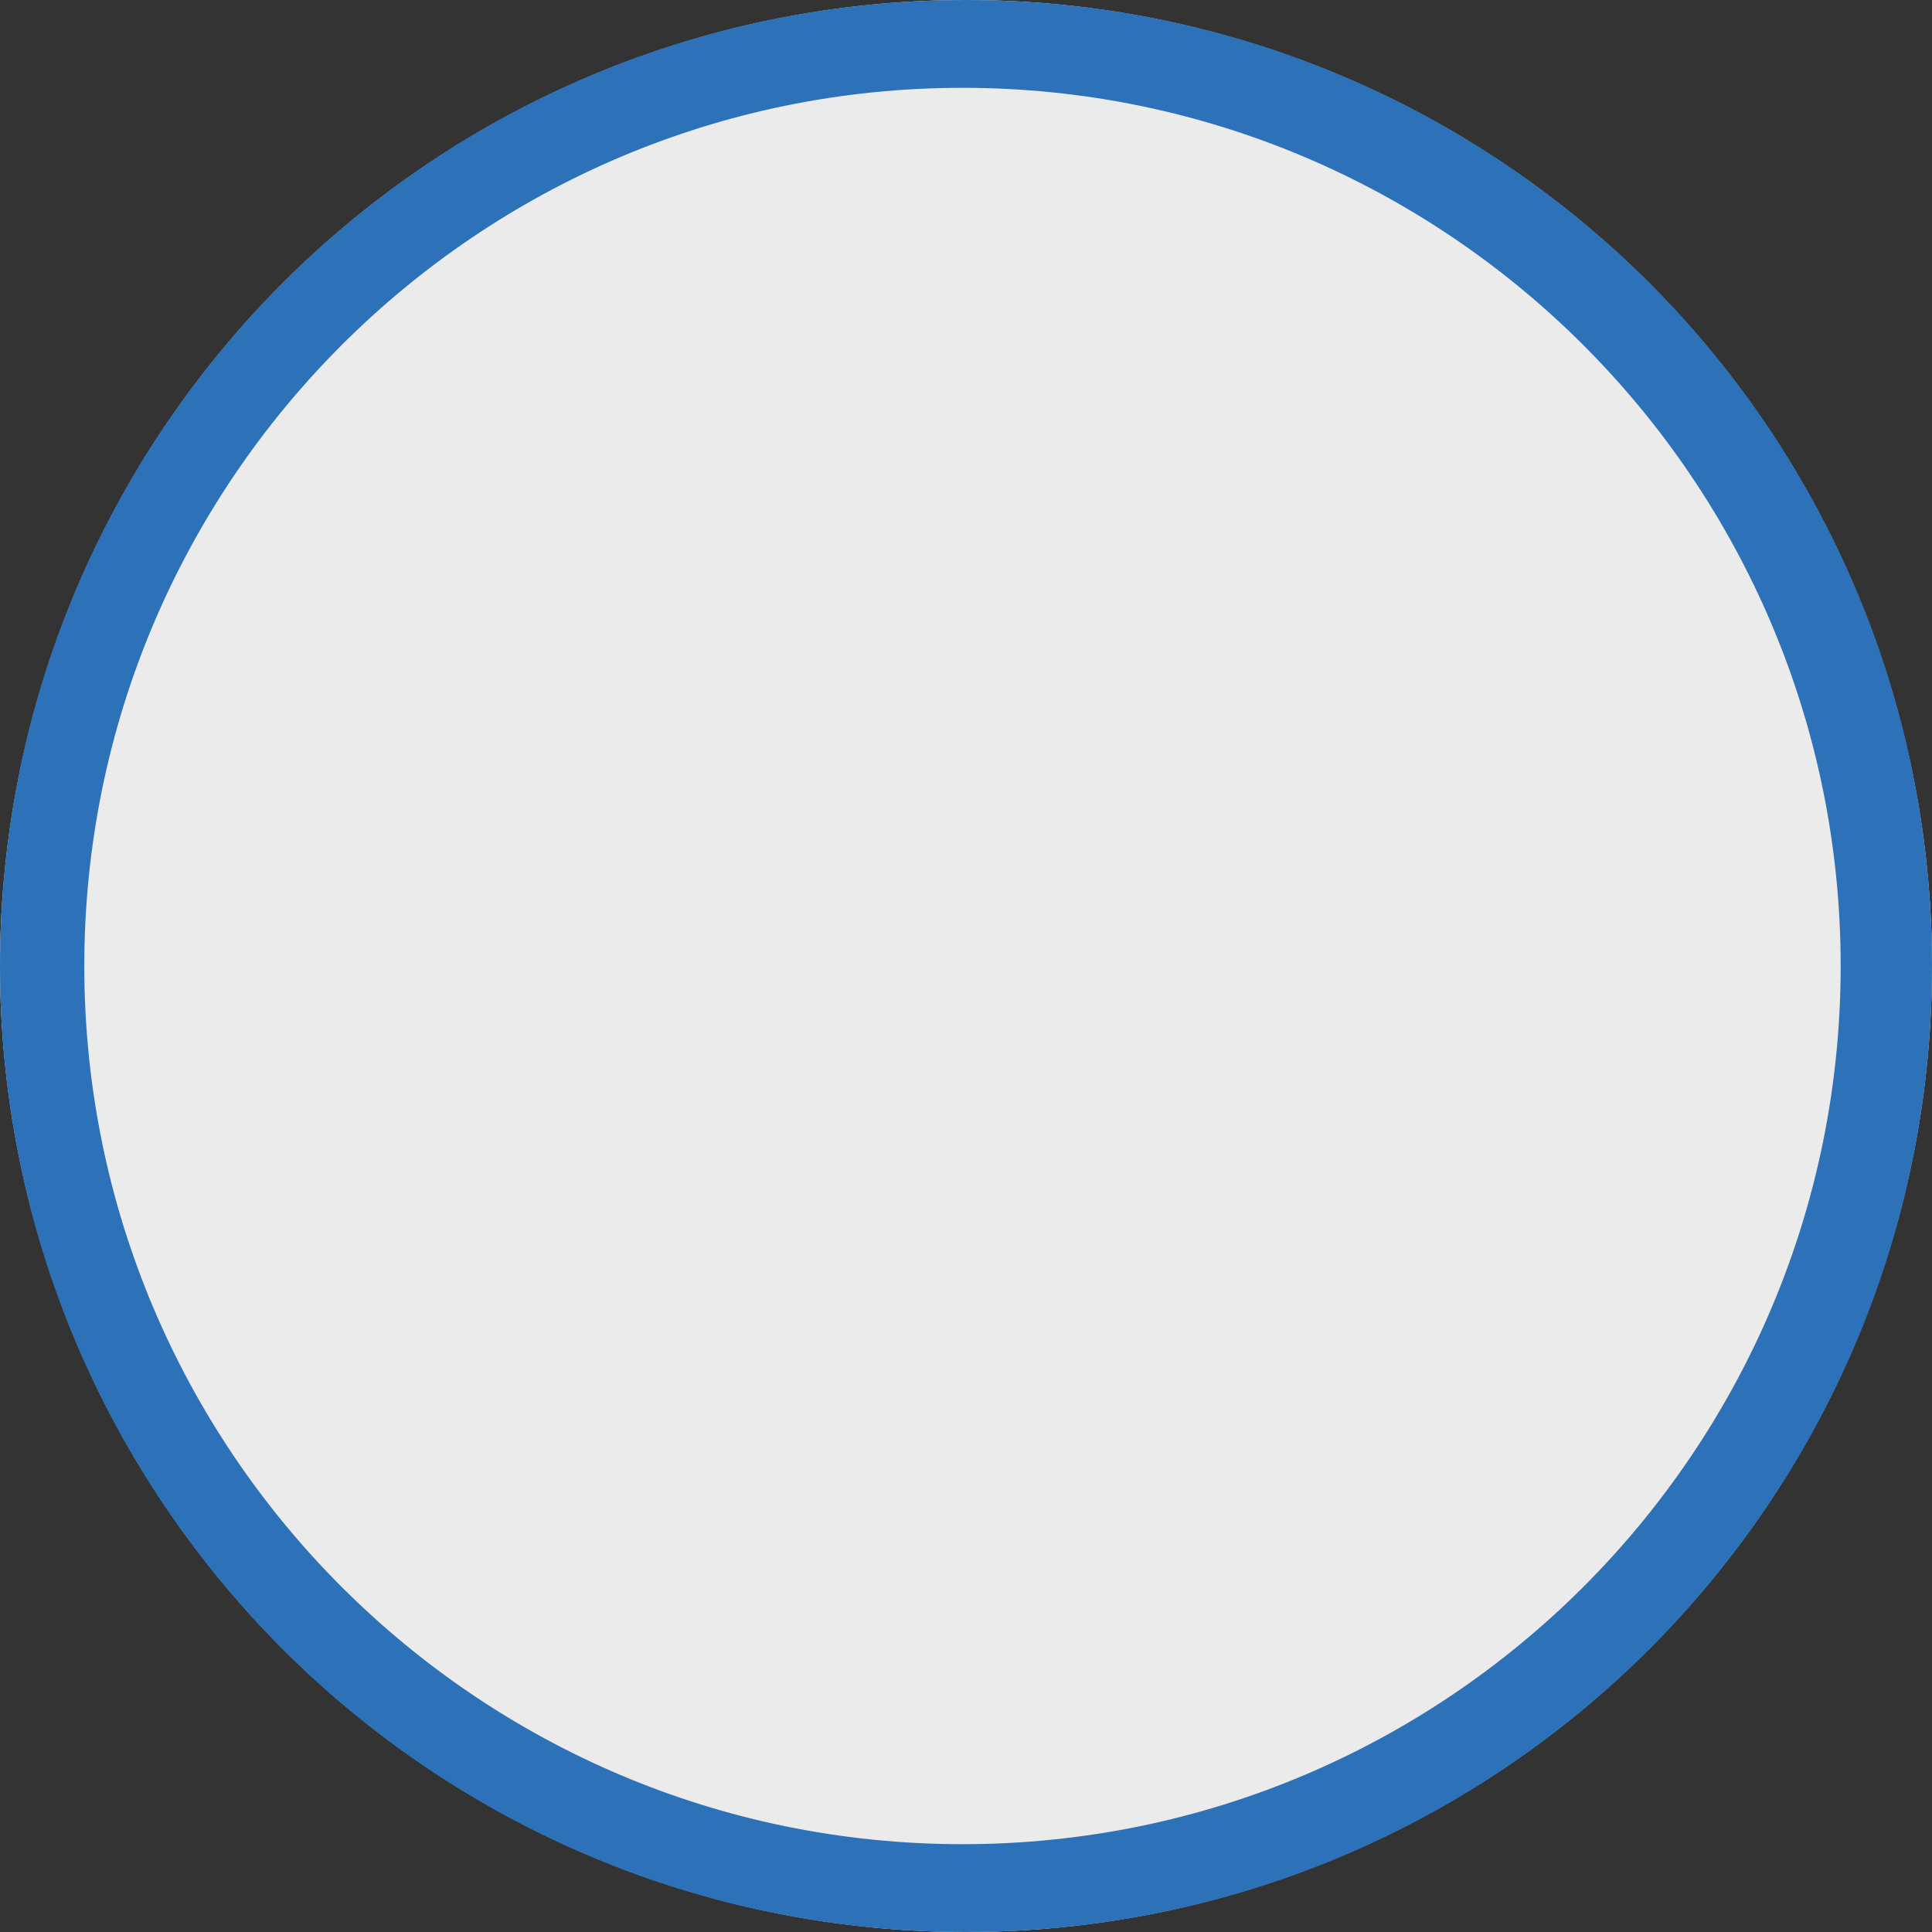 
<svg xmlns="http://www.w3.org/2000/svg" width="22px" height="22px" viewBox="1 1 22 22">
<rect x="1" y="1" width="22" height="22" fill="#333333" stroke="none"/>
<circle opacity="0.9" fill="#FFFFFF" cx="12" cy="12" r="11"/>
<path fill="#2D72B9" d="M23,12c0,6.08-4.92,11-11,11S1,18.08,1,12S5.92,1,12,1S23,5.92,23,12z M11.96,2c-5.52,0-10,4.48-10,10
s4.48,10,10,10s10-4.48,10-10S17.48,2,11.96,2z"/>
</svg>

